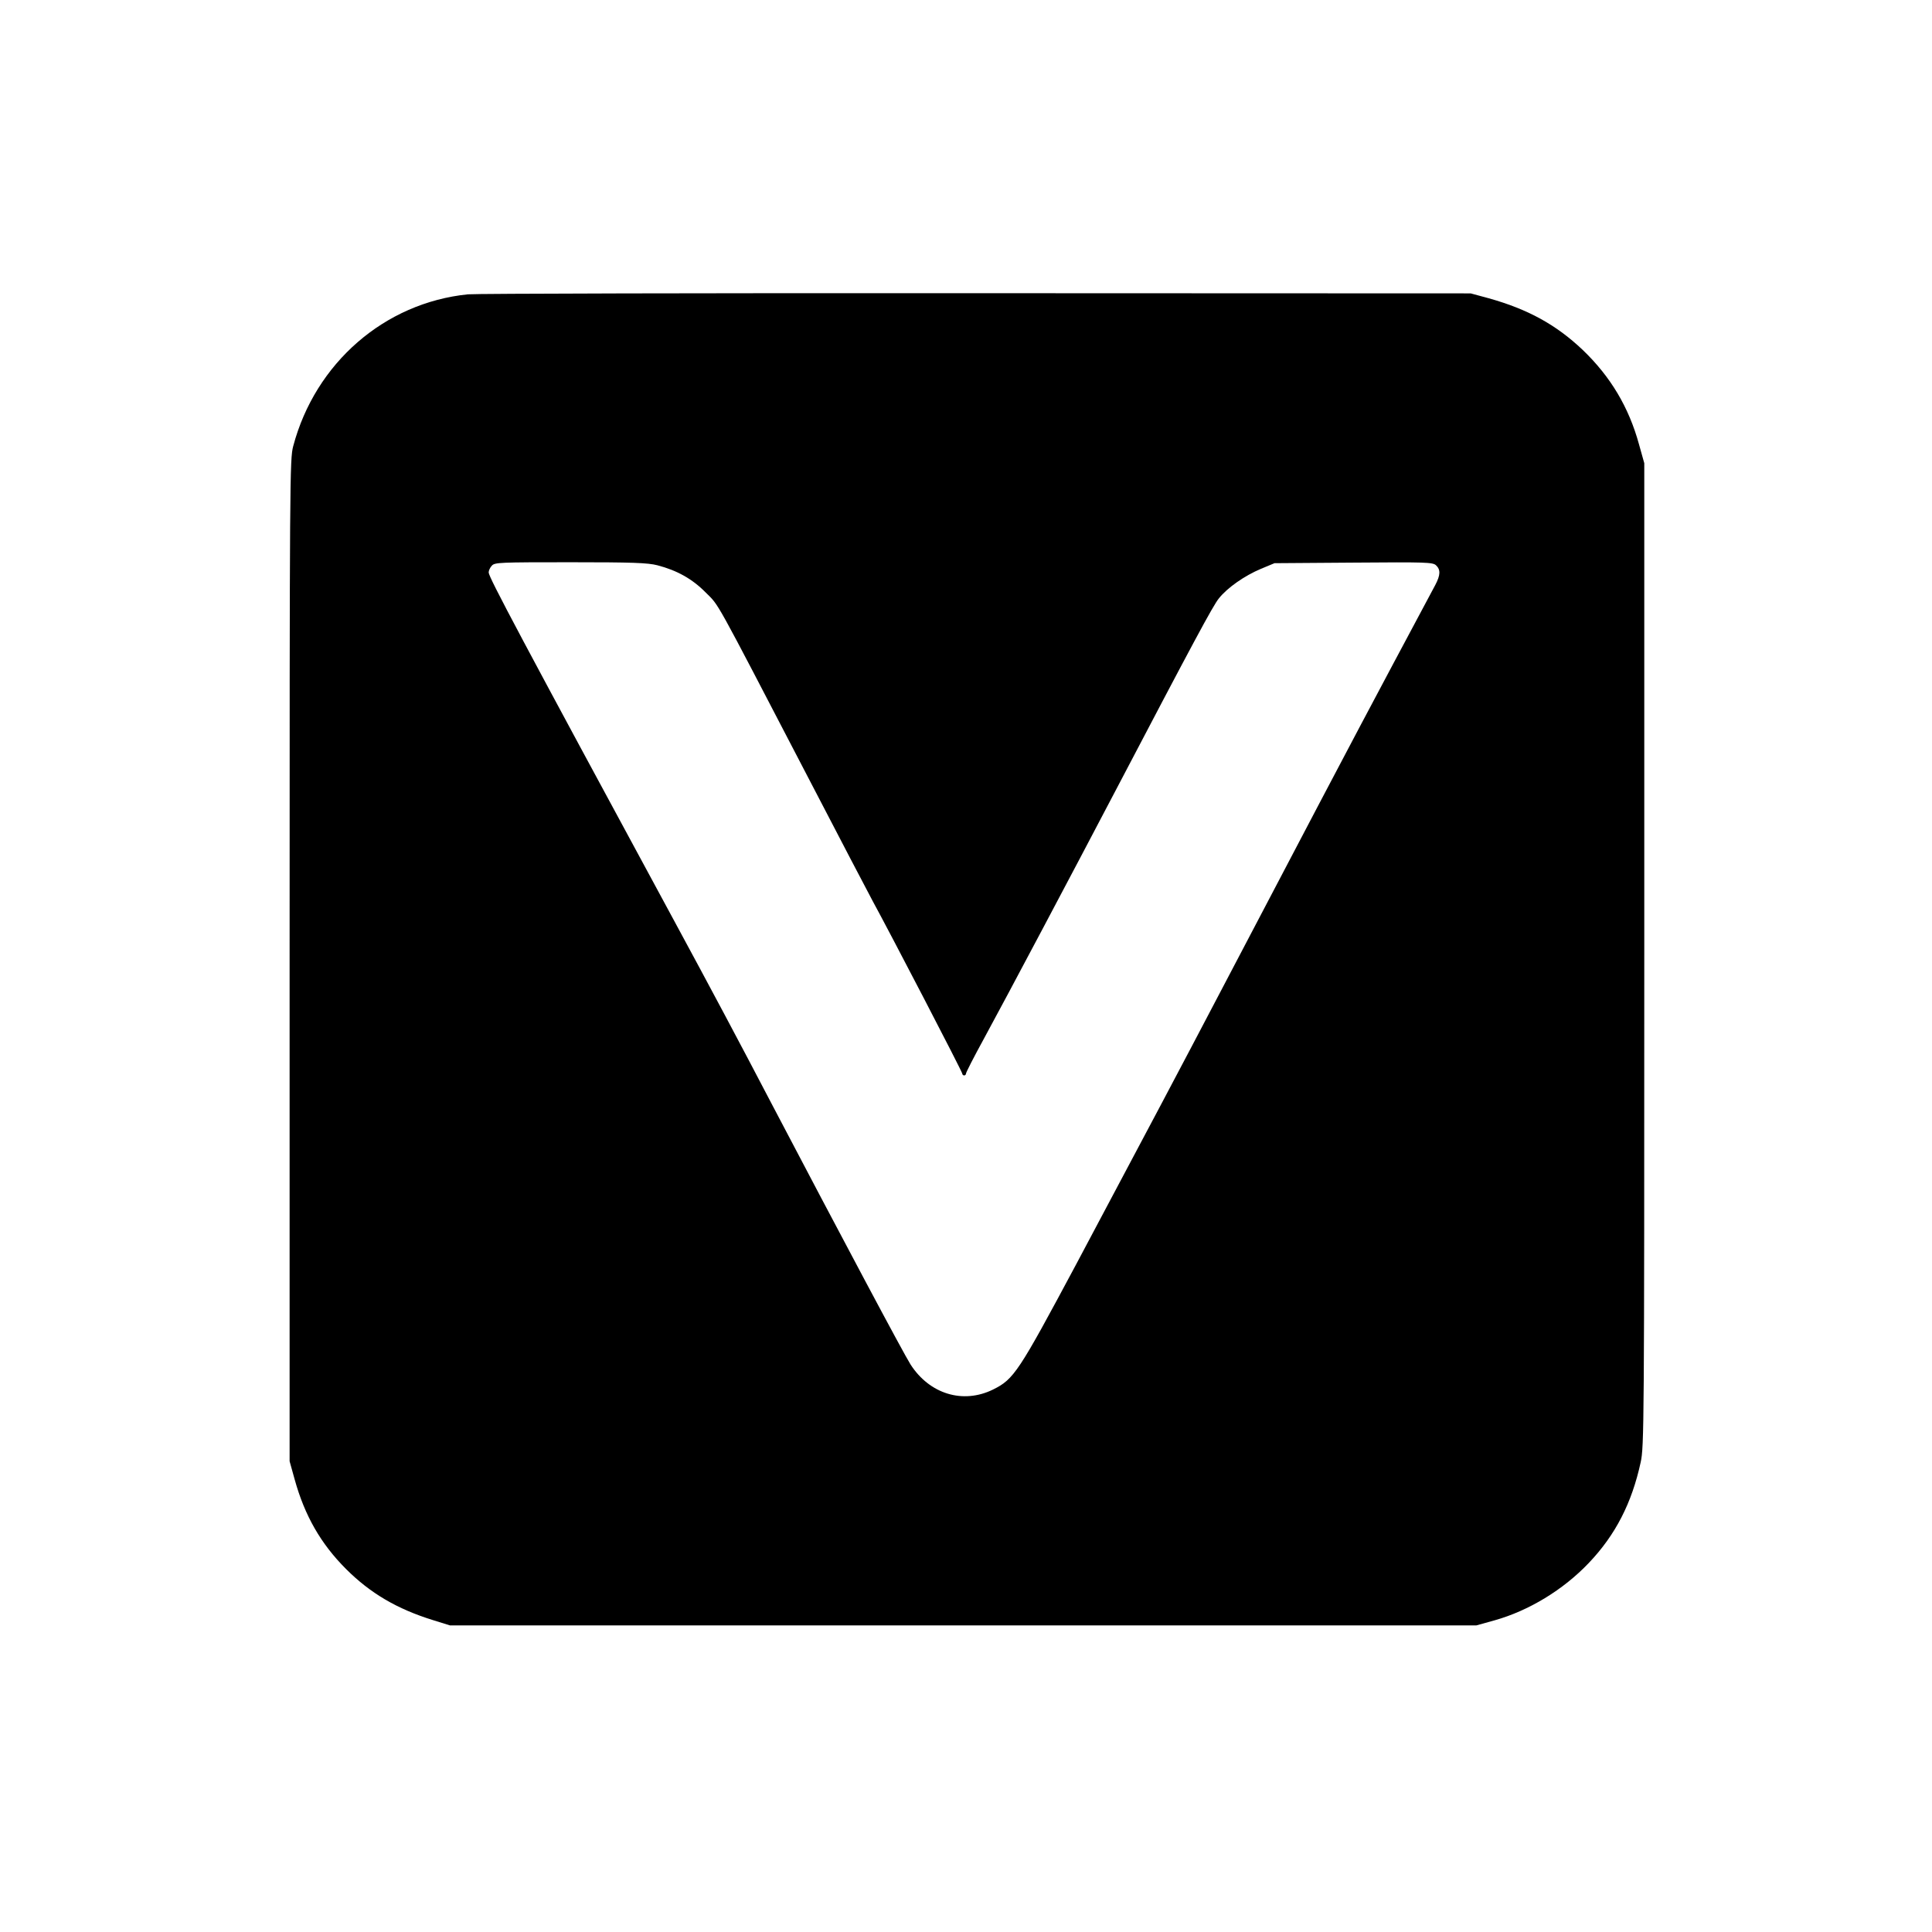 <?xml version="1.0" standalone="no"?>
<!DOCTYPE svg PUBLIC "-//W3C//DTD SVG 20010904//EN"
 "http://www.w3.org/TR/2001/REC-SVG-20010904/DTD/svg10.dtd">
<svg version="1.0" xmlns="http://www.w3.org/2000/svg"
 width="1024pt" height="1024pt" viewBox="0 0 1024 1024"
 preserveAspectRatio="xMidYMid meet">

<g transform="translate(0,1024) scale(0.1,-0.1)"
fill="#000000" stroke="none">
<path d="M2480 8680 c-442 -45 -809 -364 -926 -805 -18 -67 -19 -166 -19
-2725 l0 -2655 27 -97 c53 -191 138 -340 272 -474 129 -129 271 -212 461 -271
l90 -28 2720 0 2720 0 97 27 c181 51 363 161 499 304 141 148 228 317 275 534
18 82 19 191 19 2690 l0 2605 -28 100 c-54 197 -151 359 -298 500 -141 134
-291 216 -498 274 l-96 26 -2620 1 c-1441 1 -2654 -2 -2695 -6z m1004 -1436
c104 -27 185 -72 256 -144 74 -74 38 -10 535 -965 174 -335 332 -637 350 -670
94 -172 475 -905 475 -915 0 -5 5 -10 10 -10 6 0 10 5 10 10 0 6 42 88 94 183
128 235 475 890 691 1302 421 803 524 995 555 1033 45 57 137 121 223 157 l72
30 419 3 c383 3 420 2 437 -14 25 -23 24 -52 -4 -105 -13 -24 -116 -217 -229
-429 -196 -367 -526 -995 -906 -1720 -209 -399 -392 -744 -767 -1449 -308
-576 -331 -611 -442 -666 -159 -78 -336 -24 -437 133 -37 58 -368 680 -739
1387 -164 314 -318 603 -514 965 -811 1498 -983 1821 -983 1846 0 9 7 26 17
36 15 17 41 18 416 18 331 0 410 -3 461 -16z"/>
</g>
</svg>
